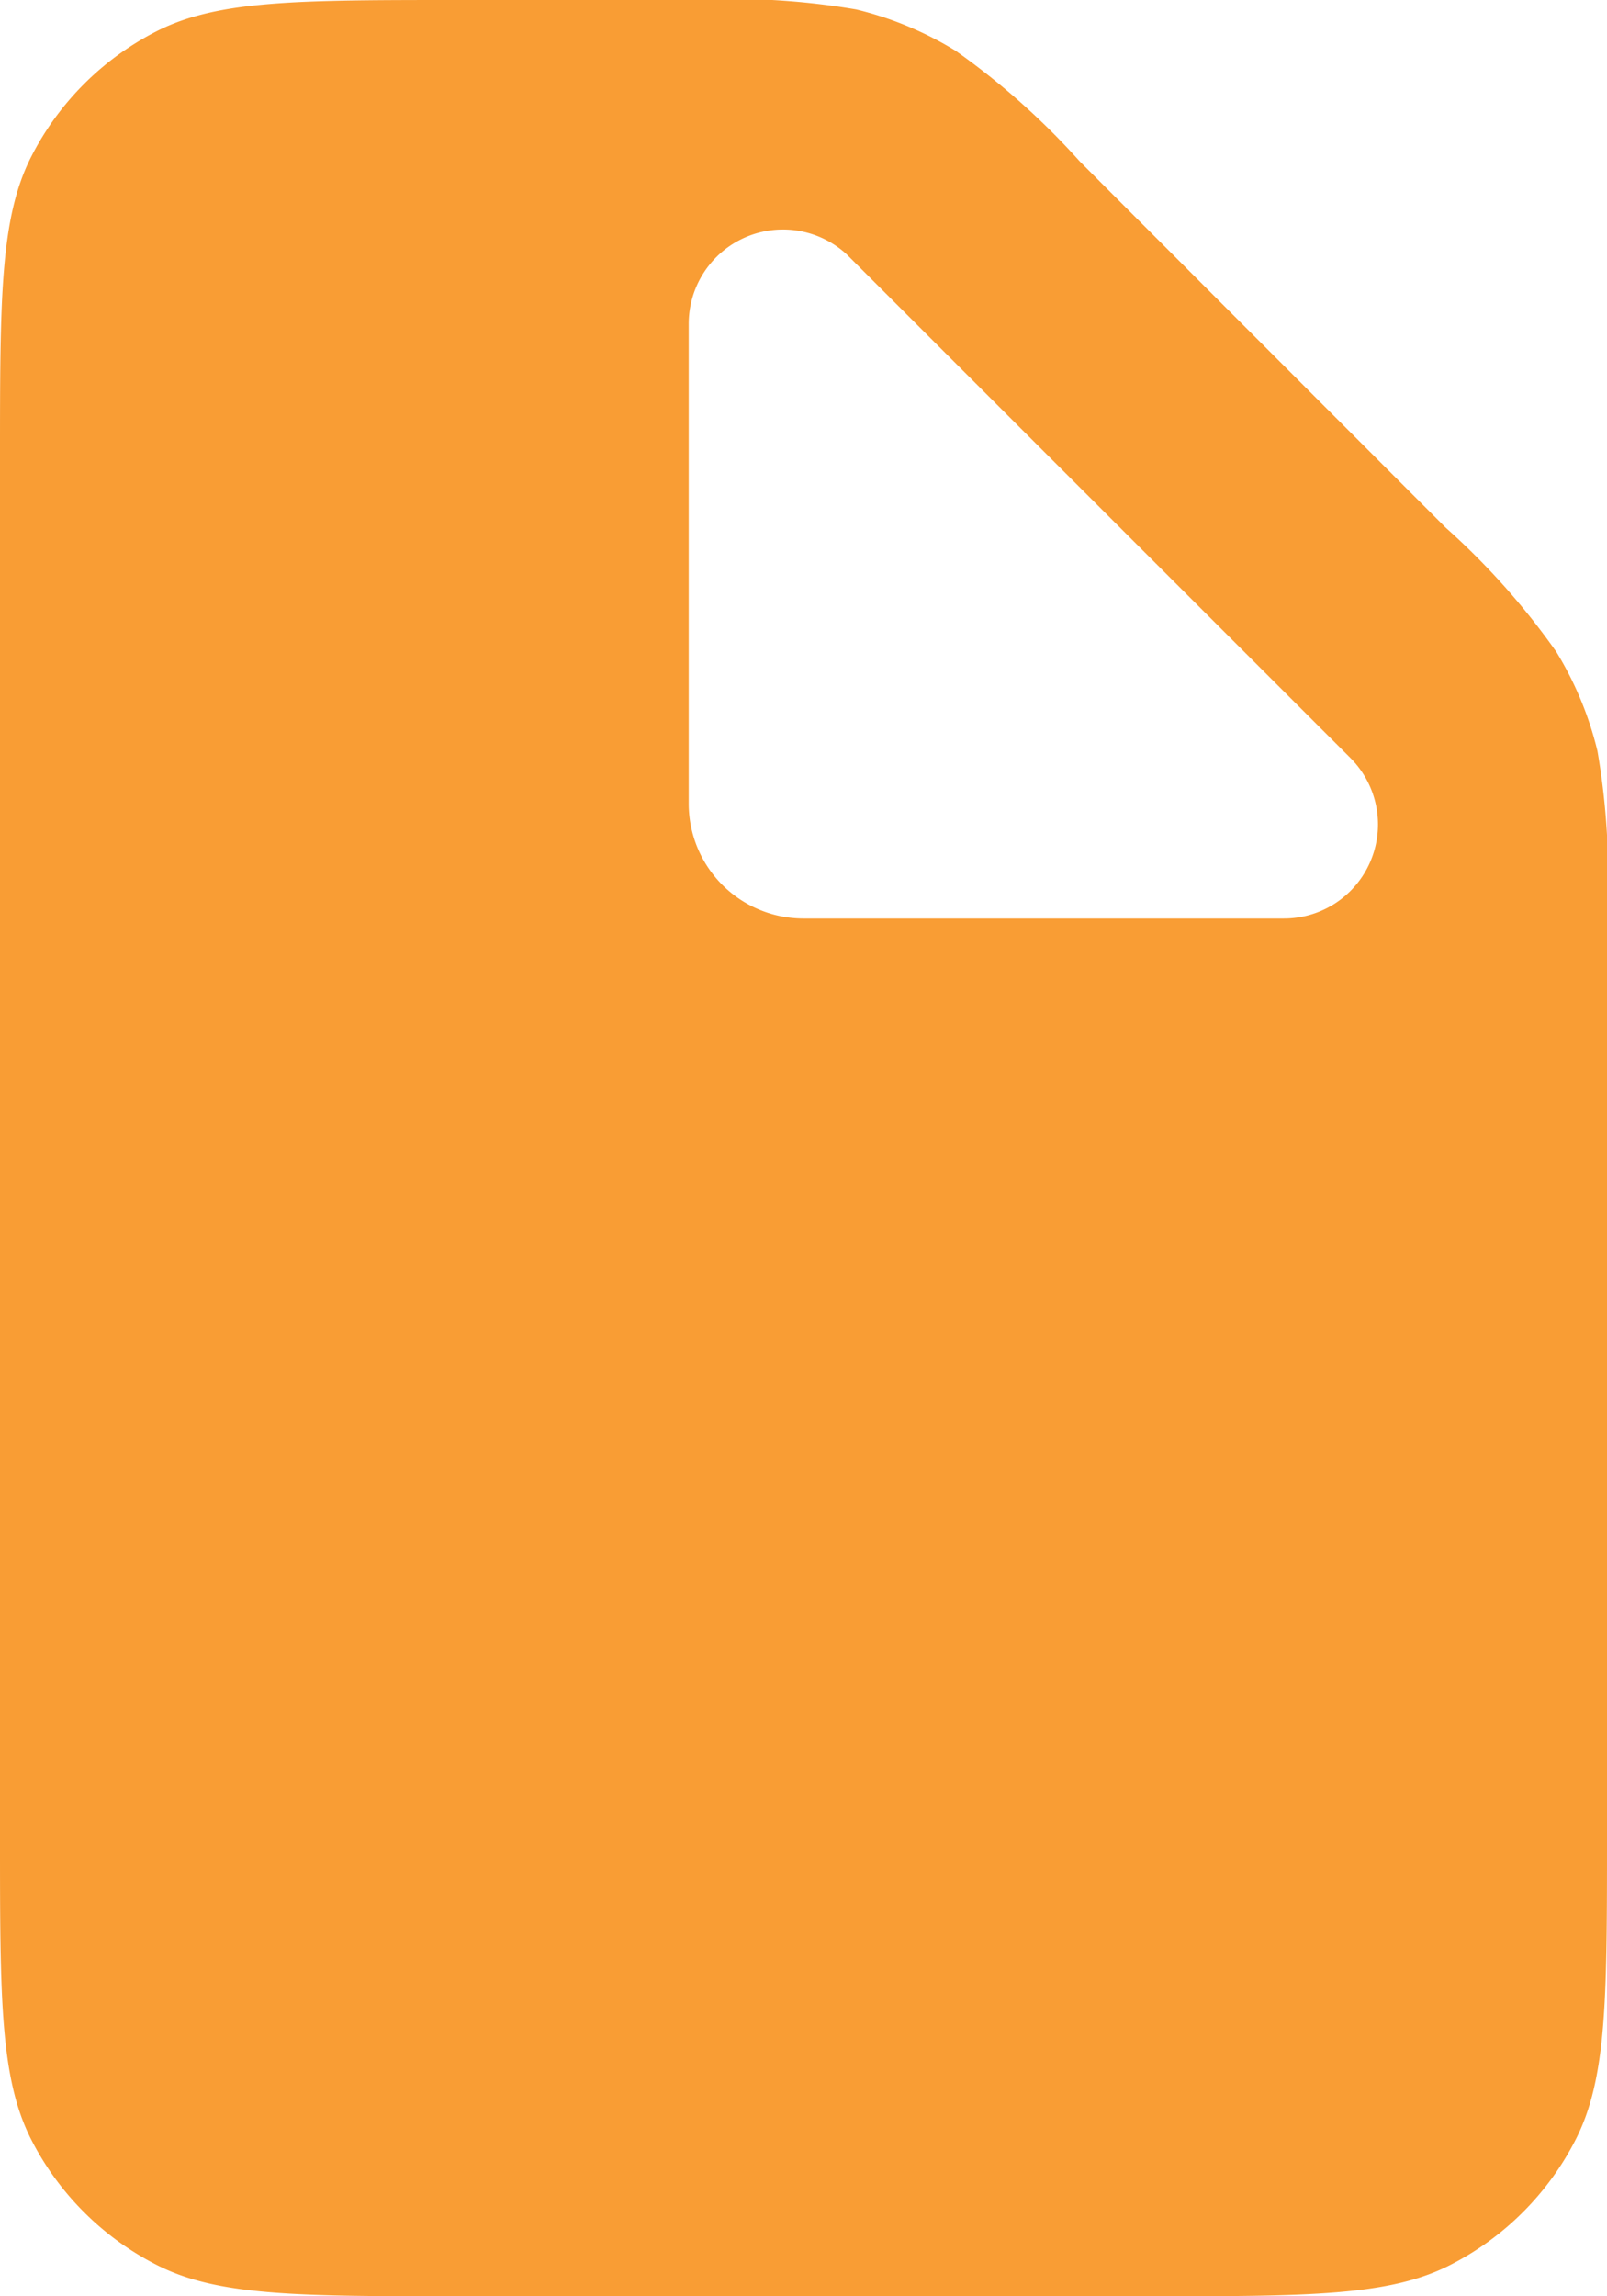 <svg xmlns="http://www.w3.org/2000/svg" width="28" height="40" viewBox="0 0 28 40"><path d="M5.544,4.73C5,5.8,5,7.2,5,10V34c0,2.8,0,4.2.544,5.27A5,5,0,0,0,7.73,41.454C8.8,42,10.2,42,13,42H25c2.8,0,4.2,0,5.27-.546a5,5,0,0,0,2.184-2.184C33,38.2,33,36.8,33,34V17.976a12.827,12.827,0,0,0-.166-2.892,6,6,0,0,0-.72-1.734,12.669,12.669,0,0,0-1.926-2.16L23.812,4.81A12.924,12.924,0,0,0,21.65,2.884a6,6,0,0,0-1.734-.72A12.991,12.991,0,0,0,17.024,2H13c-2.8,0-4.2,0-5.27.544A5,5,0,0,0,5.544,4.73ZM17,16V7.64a1.642,1.642,0,0,1,2.754-1.208L28.526,15.2a1.638,1.638,0,0,1-1.16,2.8H19A2,2,0,0,1,17,16Z" transform="translate(-5 -2)" fill="#f99d34" fill-rule="evenodd"/></svg>
